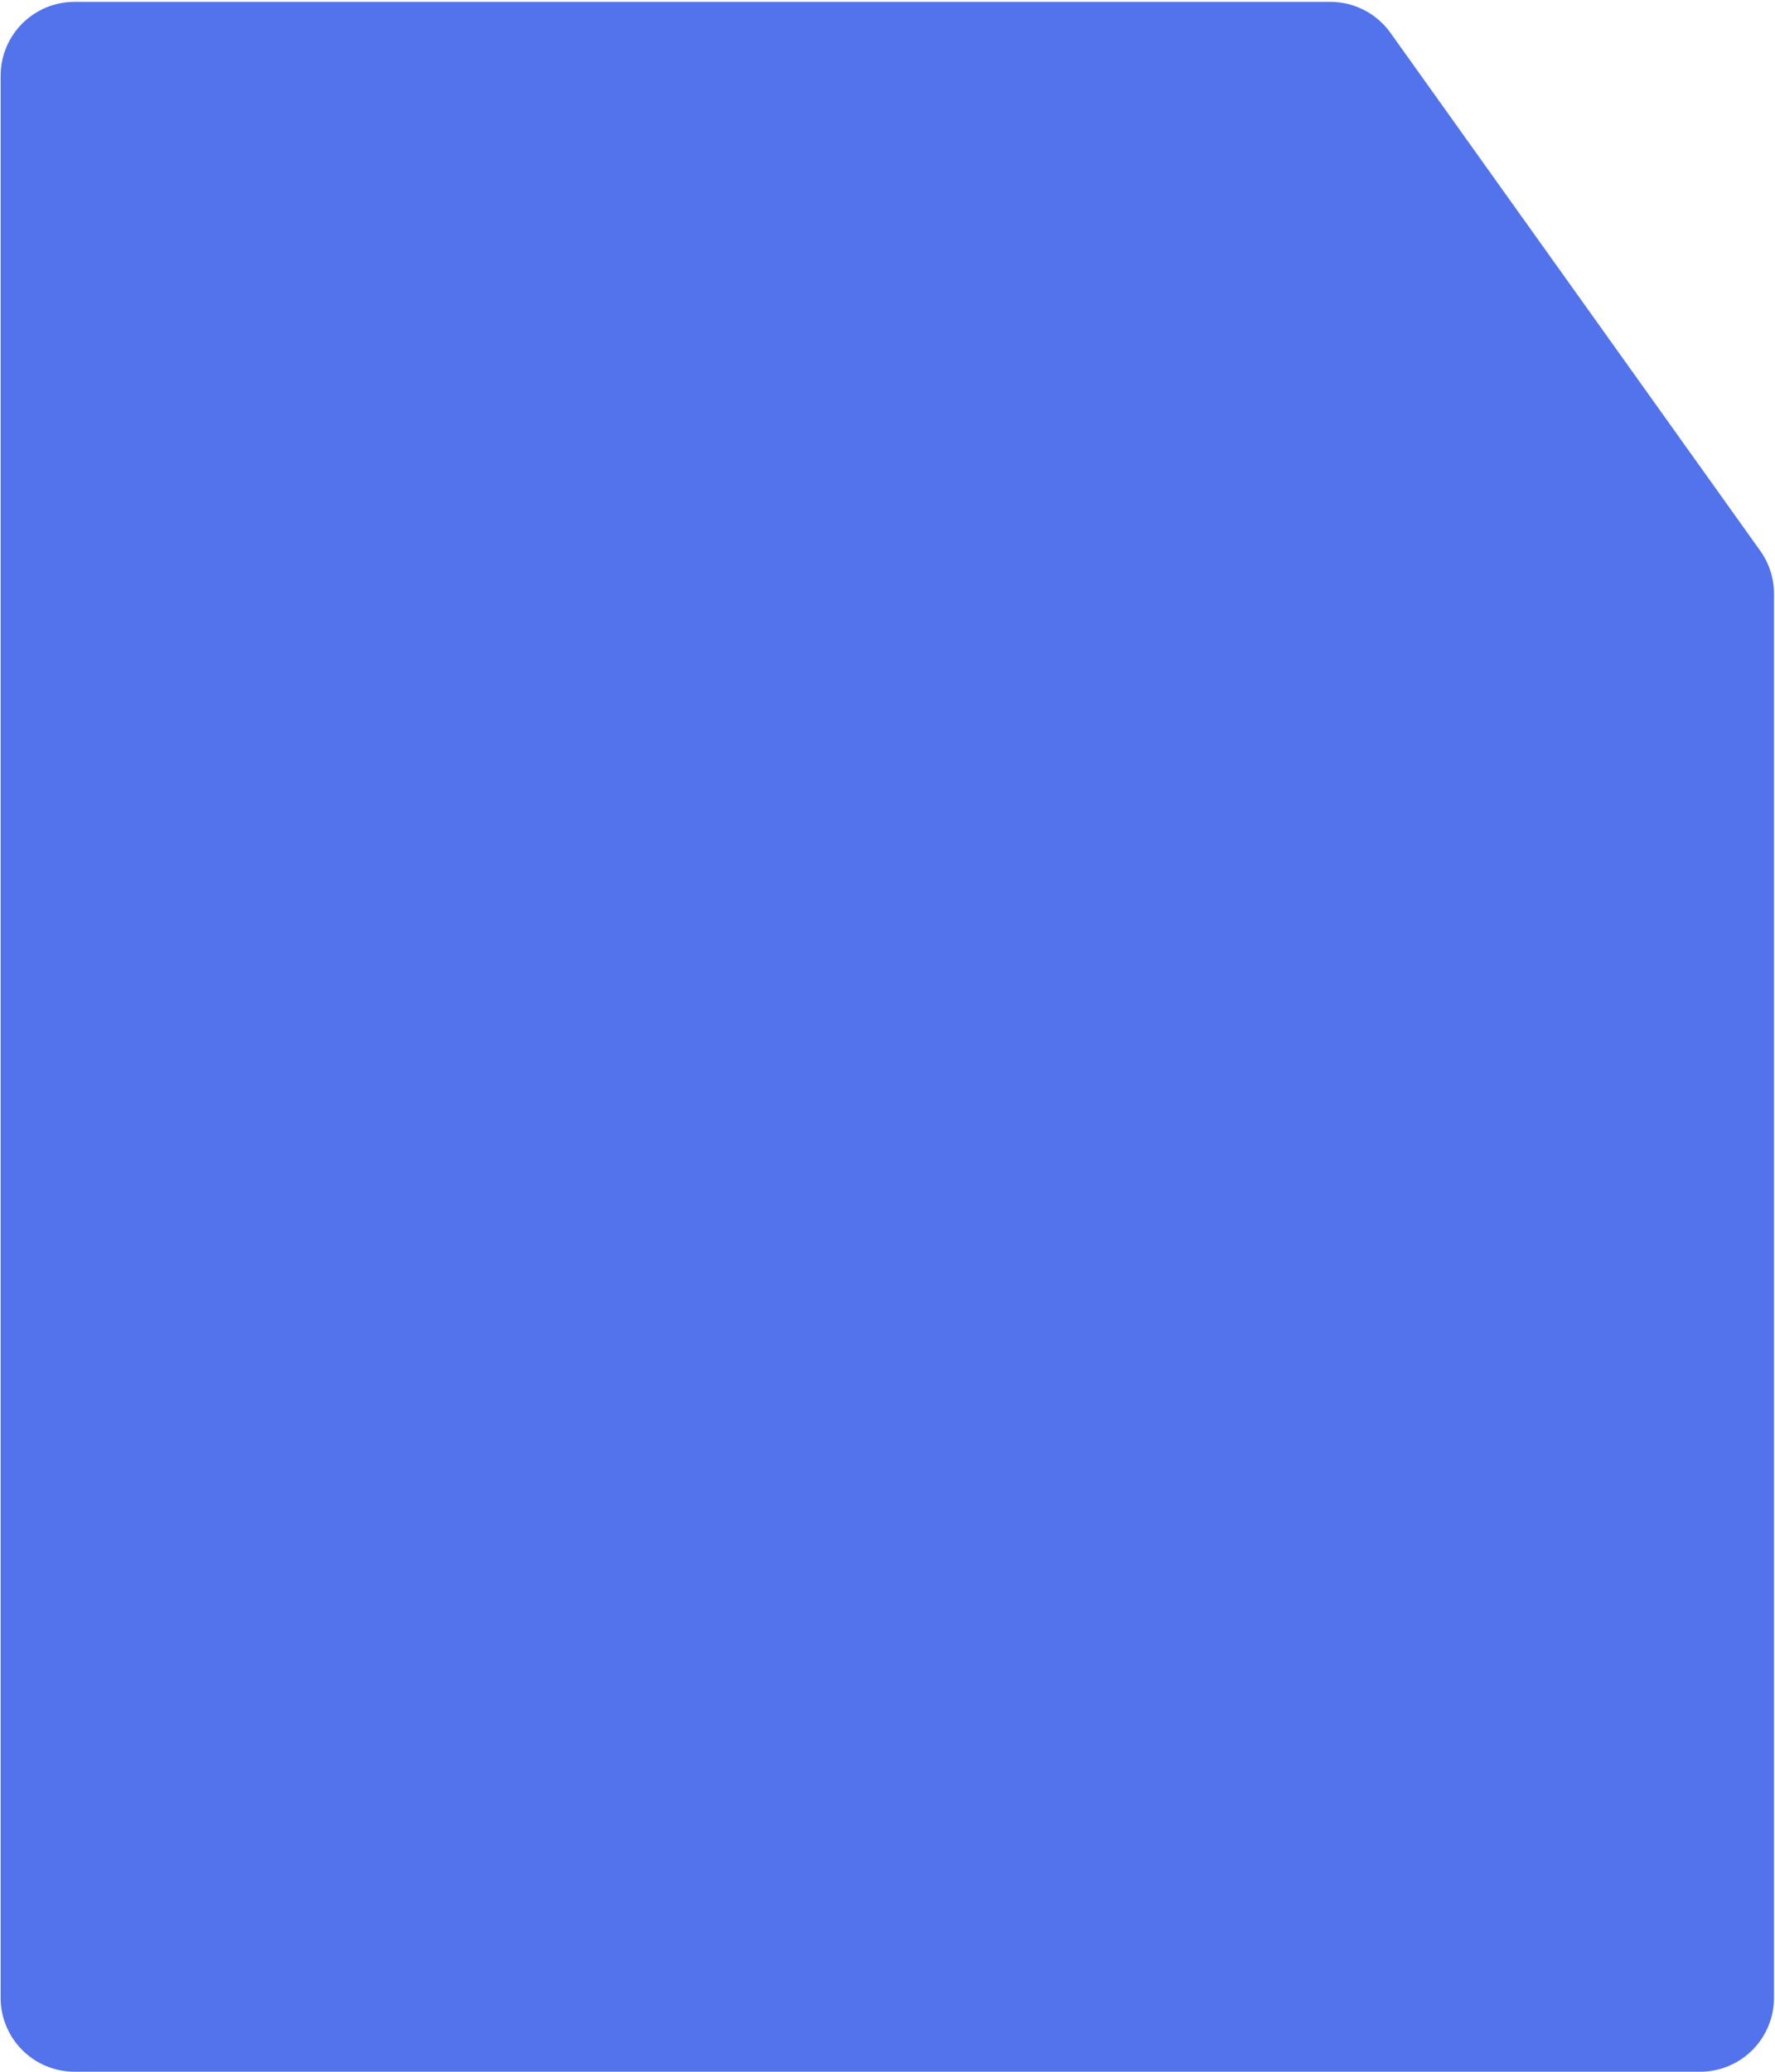 <svg width="246" height="287" viewBox="0 0 246 287" fill="none" xmlns="http://www.w3.org/2000/svg">
<path d="M245.861 82.183V276.754C245.861 279.47 244.782 282.075 242.862 283.995C240.941 285.916 238.336 286.995 235.62 286.995H10.328C7.612 286.995 5.007 285.916 3.087 283.995C1.166 282.075 0.087 279.47 0.087 276.754V10.499C0.087 7.783 1.166 5.178 3.087 3.257C5.007 1.337 7.612 0.258 10.328 0.258H184.417C186.042 0.265 187.641 0.659 189.084 1.407C190.526 2.154 191.77 3.234 192.712 4.558L243.912 76.242C245.165 77.971 245.847 80.048 245.861 82.183Z" fill="#5273EB"/>
</svg>

